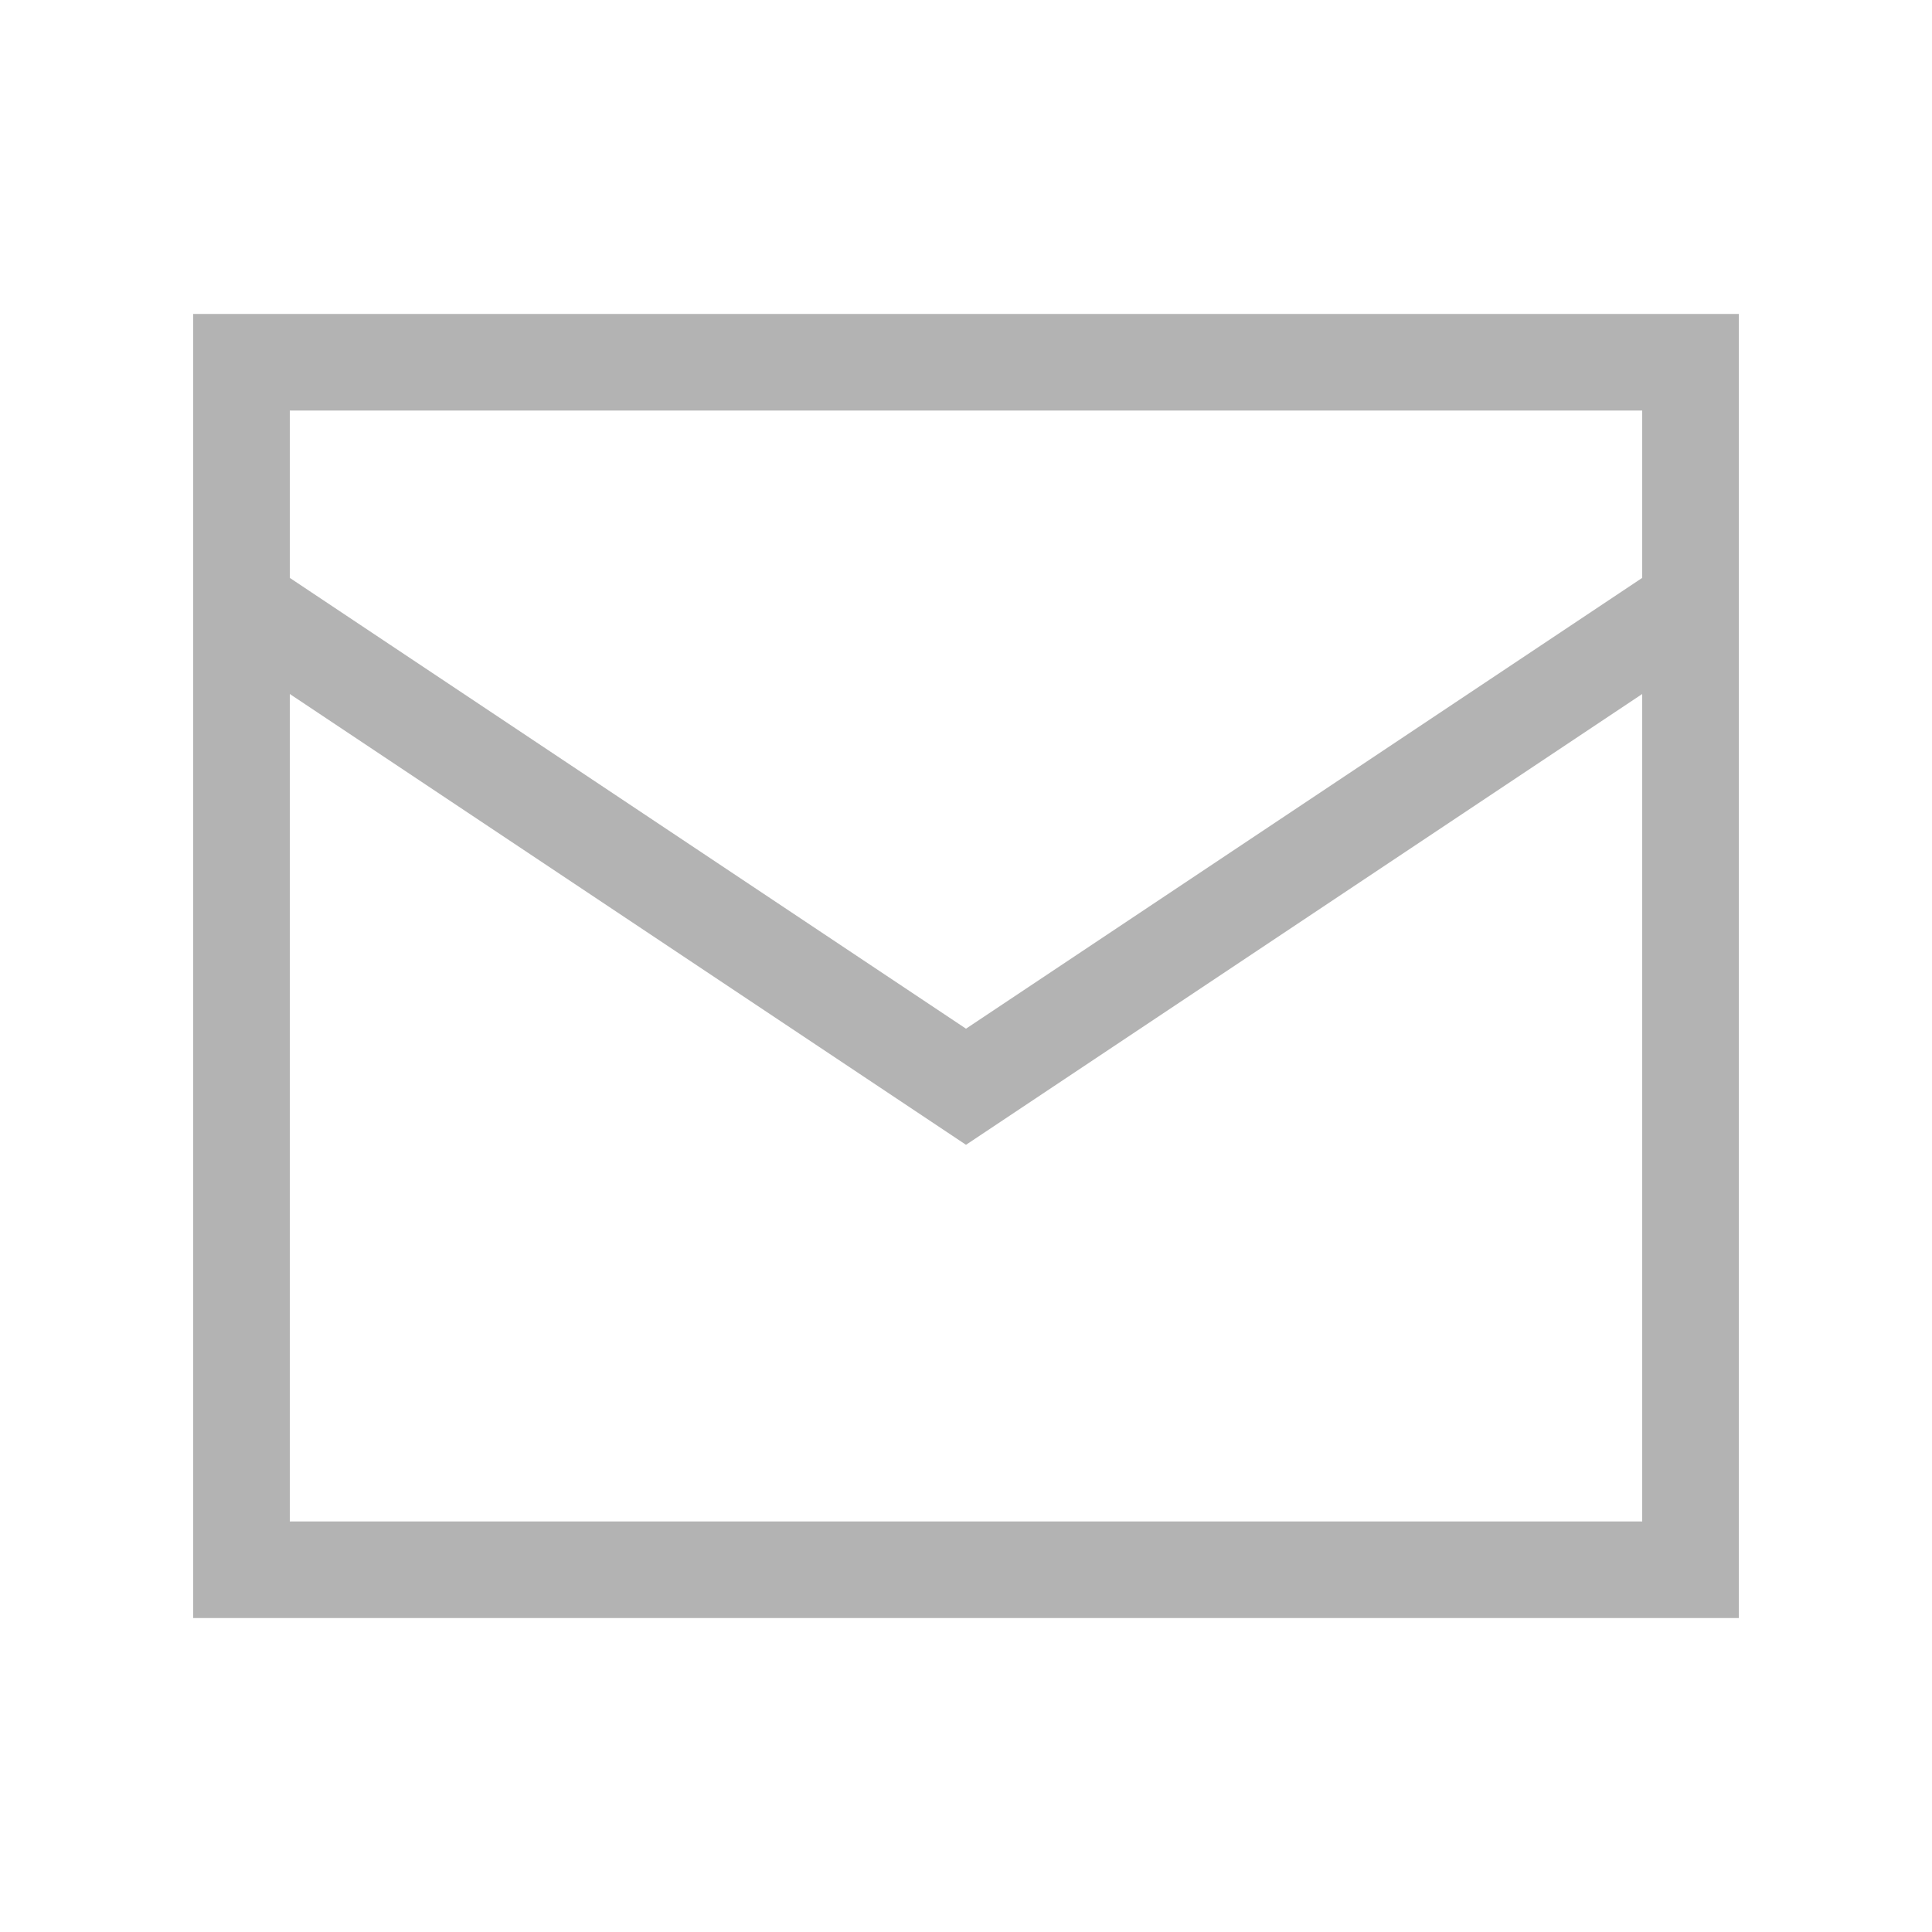 <svg xmlns="http://www.w3.org/2000/svg" width="40" height="40" fill="none" viewBox="0 0 40 40"><path stroke="#B3B3B3" stroke-width="2" d="M5 7.5H35V32.5H5V7.5Z"/><path stroke="#B3B3B3" stroke-width="2" d="M35 12.5L20 22.5L5 12.5"/></svg>